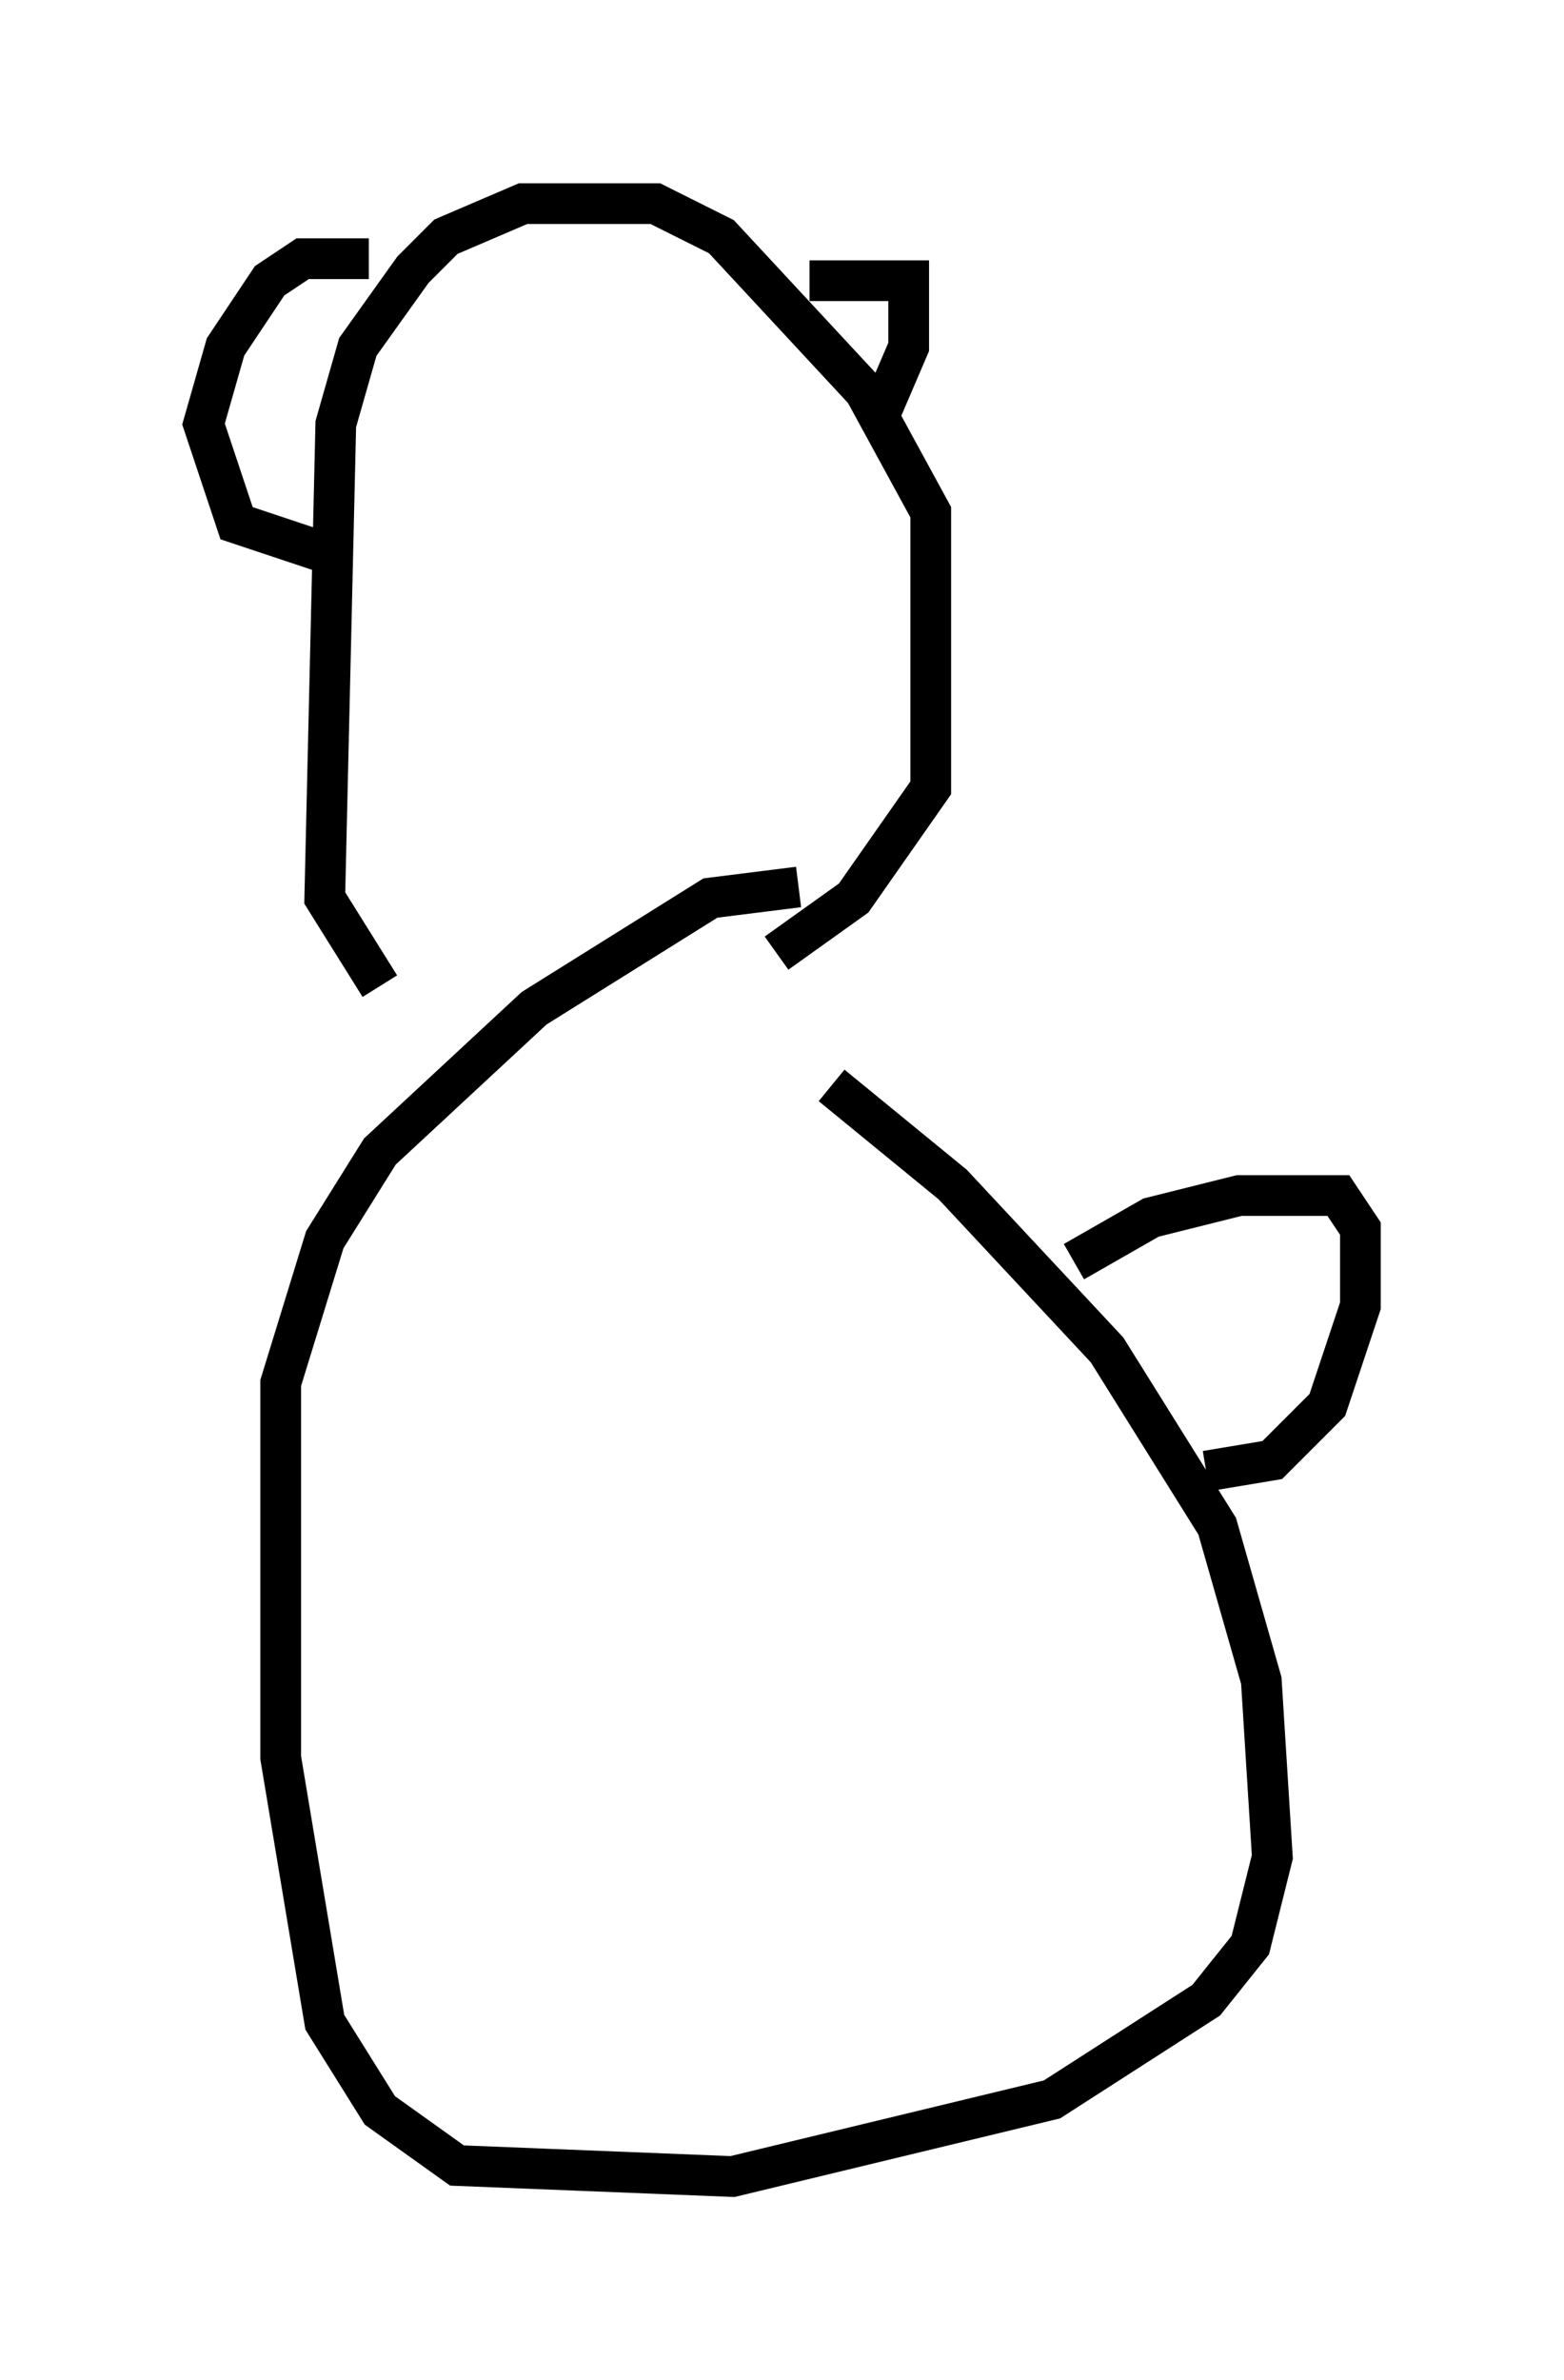 <?xml version="1.0" encoding="utf-8" ?>
<svg baseProfile="full" height="58.443" version="1.1" width="38.416" xmlns="http://www.w3.org/2000/svg" xmlns:ev="http://www.w3.org/2001/xml-events" xmlns:xlink="http://www.w3.org/1999/xlink"><defs /><rect fill="white" height="58.443" width="38.416" x="0" y="0" /><path d="M16.908, 25.027 m3.518, 1.624 l2.977, 2.436 3.789, 4.059 l2.706, 4.33 1.083, 3.789 l0.271, 4.33 -0.541, 2.165 l-1.083, 1.353 -3.789, 2.436 l-7.848, 1.894 -6.766, -0.271 l-1.894, -1.353 -1.353, -2.165 l-1.083, -6.495 0.0, -9.202 l1.083, -3.518 1.353, -2.165 l3.789, -3.518 4.33, -2.706 l2.165, -0.271 m-0.541, 1.624 l1.894, -1.353 1.894, -2.706 l0.0, -6.766 -1.624, -2.977 l-3.518, -3.789 -1.624, -0.812 l-3.248, 0.0 -1.894, 0.812 l-0.812, 0.812 -1.353, 1.894 l-0.541, 1.894 -0.271, 11.637 l1.353, 2.165 m-0.271, -17.862 l-1.624, 0.0 -0.812, 0.541 l-1.083, 1.624 -0.541, 1.894 l0.812, 2.436 2.436, 0.812 m11.637, -6.766 l2.436, 0.0 0.0, 1.624 l-0.812, 1.894 m4.871, 20.568 l1.894, -1.083 2.165, -0.541 l2.436, 0.0 0.541, 0.812 l0.0, 1.894 -0.812, 2.436 l-1.353, 1.353 -1.624, 0.271 m0.541, 11.908 " fill="none" stroke="black" stroke-width="1" /></svg>